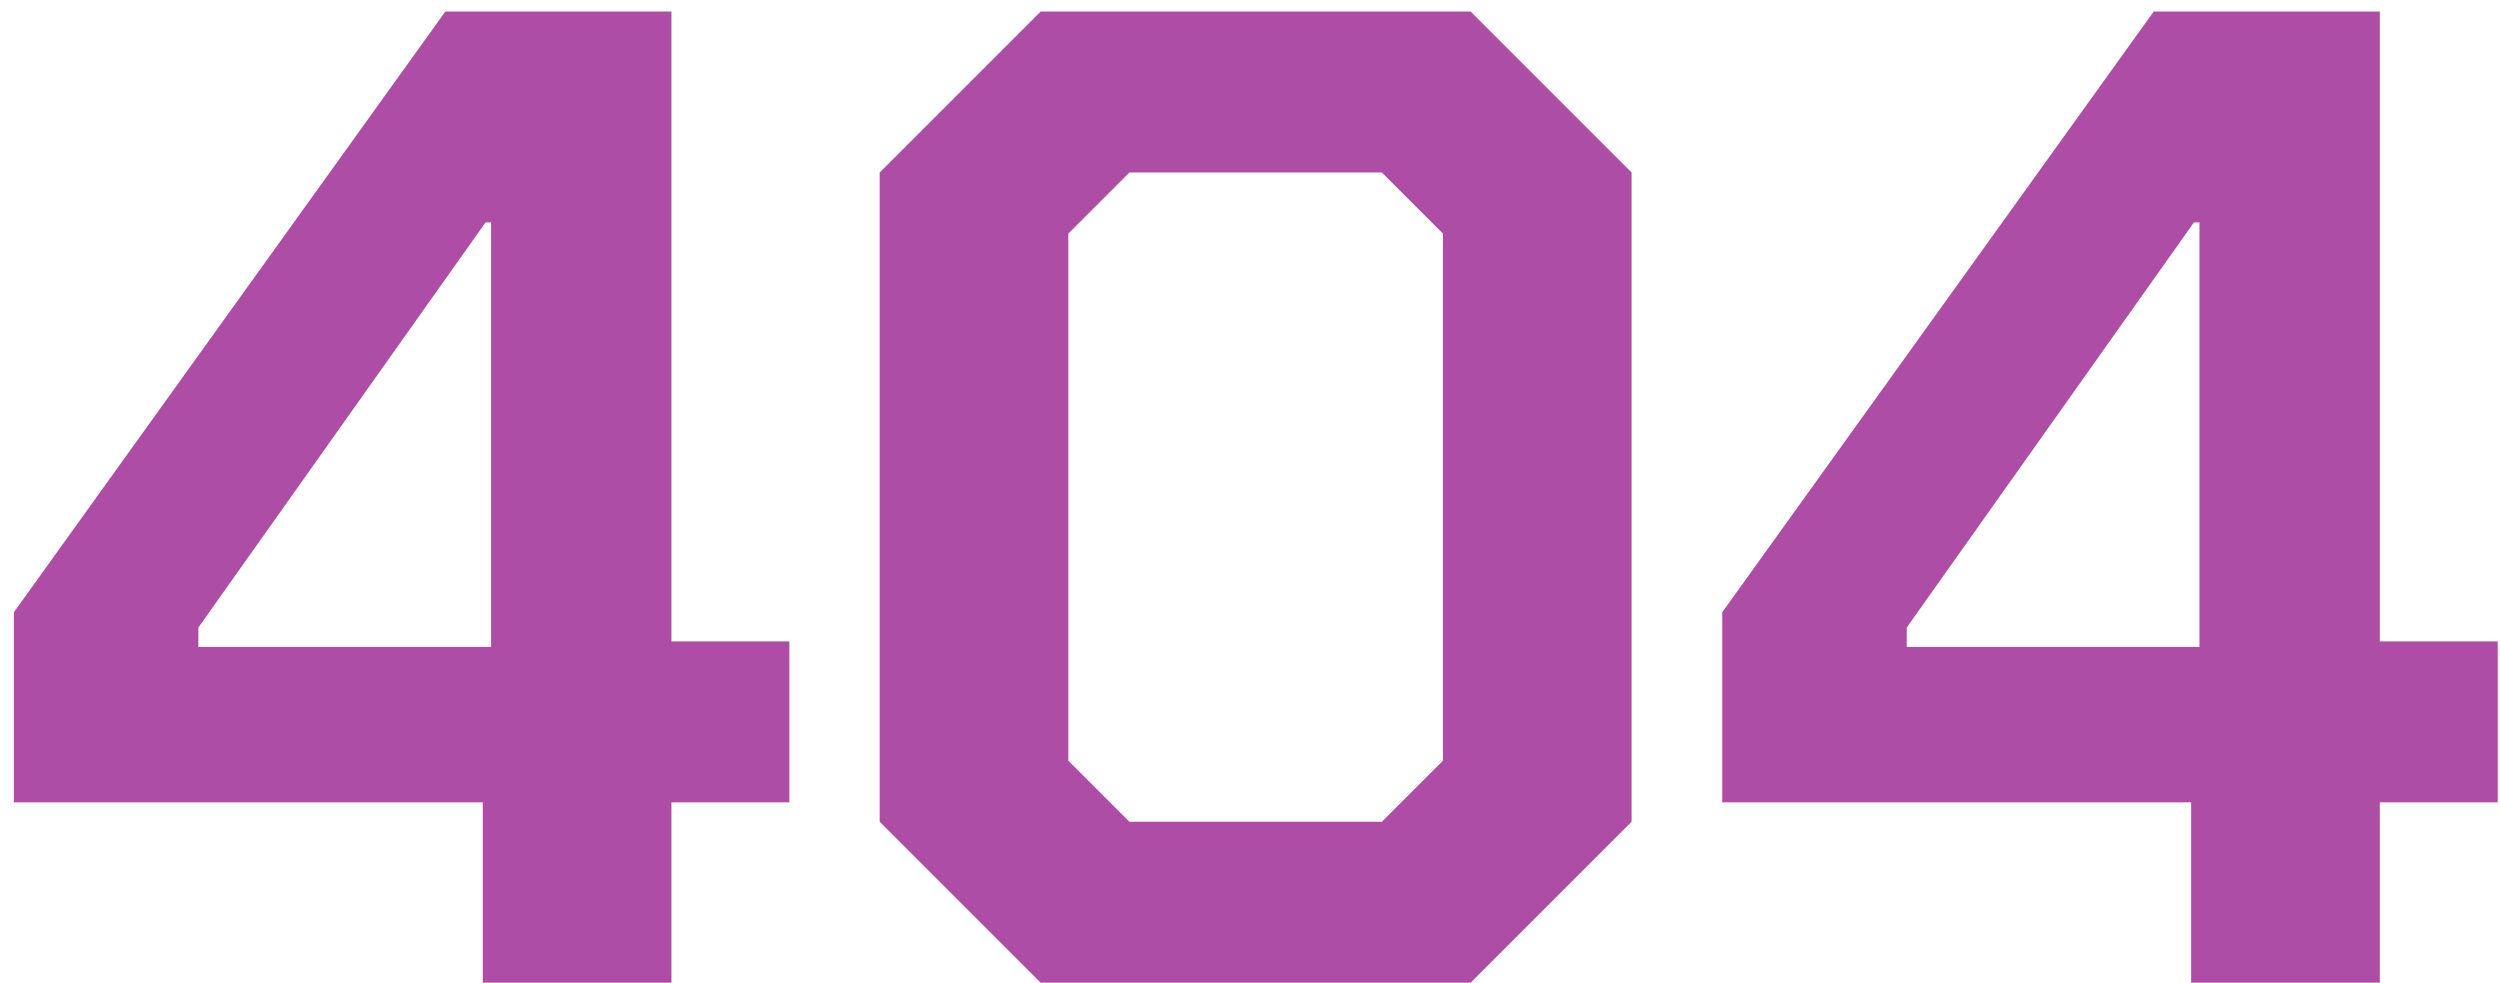 <svg width="173" height="68" viewBox="0 0 173 68" fill="none" xmlns="http://www.w3.org/2000/svg">
<path d="M33.408 55.52H0.96V42.368L30.816 0.8H46.464V44.384H54.624V55.52H46.464V68H33.408V55.52ZM33.984 44.768V15.392H33.6L13.728 43.424V44.768H33.984ZM60.874 56.864V11.936L72.01 0.8H101.77L112.906 11.936V56.864L101.77 68H72.01L60.874 56.864ZM95.626 56.864L99.85 52.64V16.16L95.626 11.936H78.154L73.93 16.16V52.64L78.154 56.864H95.626ZM151.627 55.52H119.179V42.368L149.035 0.8H164.683V44.384H172.843V55.52H164.683V68H151.627V55.52ZM152.203 44.768V15.392H151.819L131.947 43.424V44.768H152.203Z" fill="#AE4DA5"/>
</svg>
